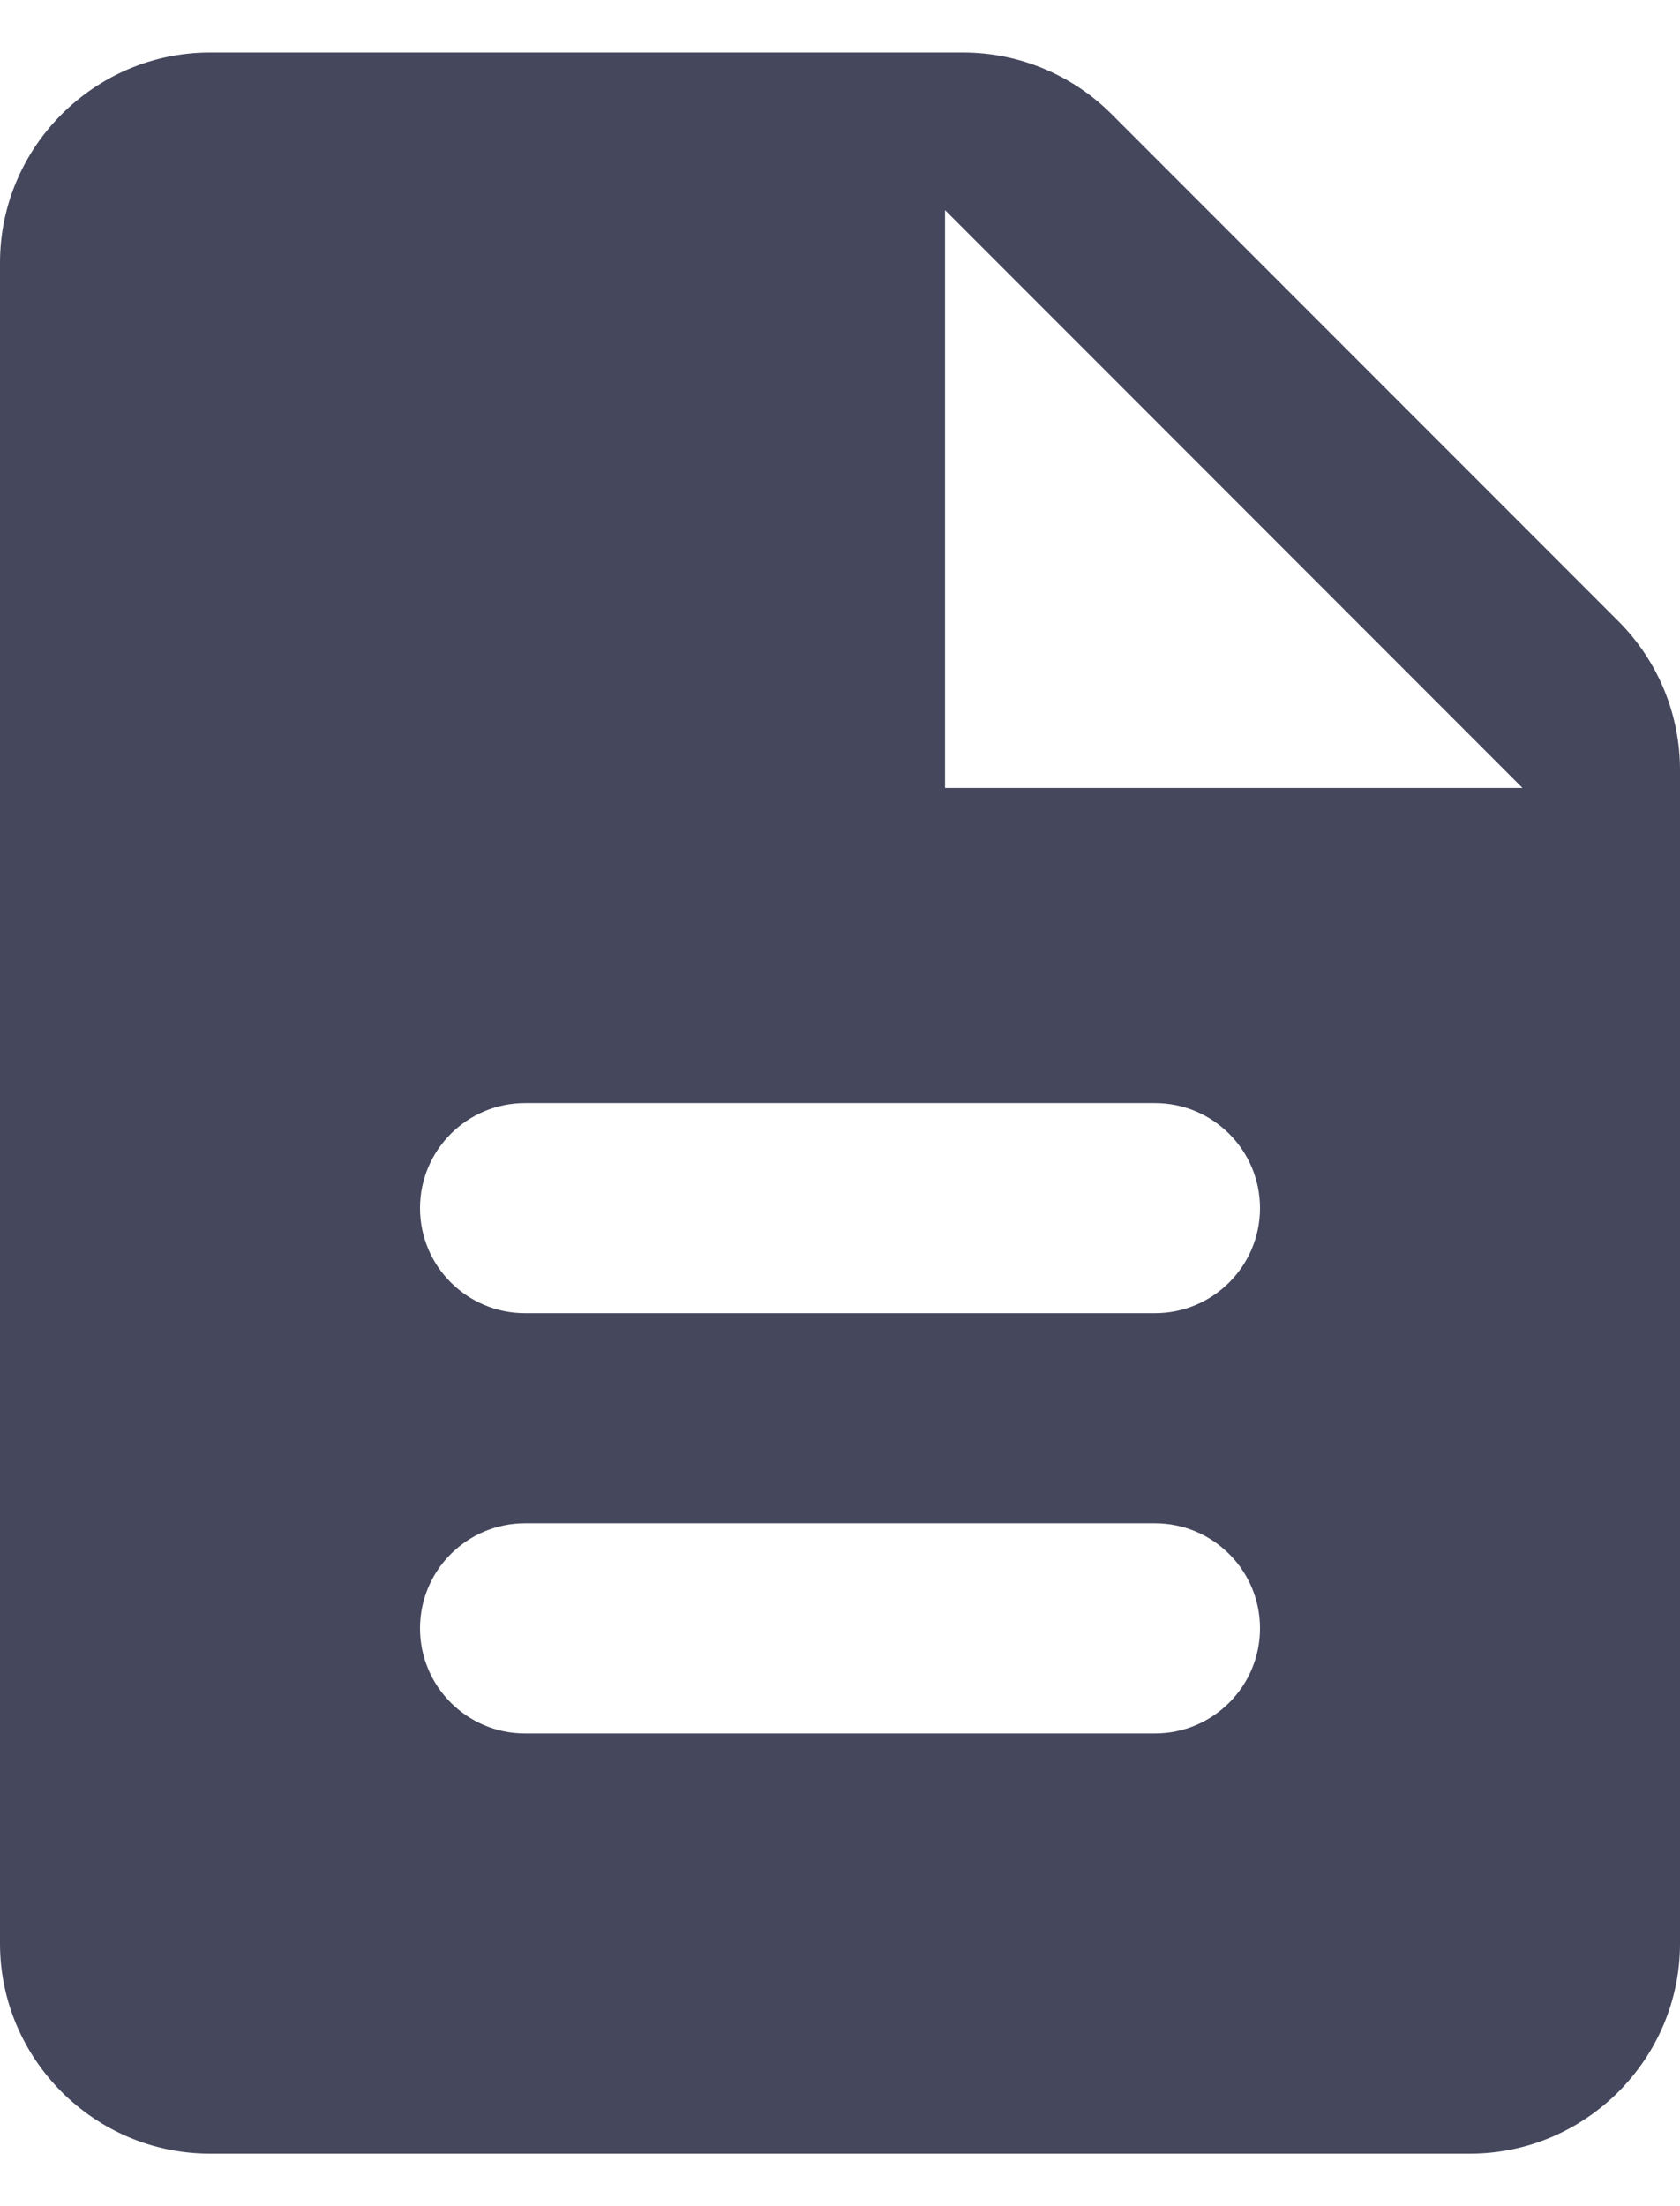 <svg width="16" height="21" viewBox="0 0 16 21" fill="none" xmlns="http://www.w3.org/2000/svg">
<path d="M9.172 0.5H2C0.9 0.5 0 1.4 0 2.5V18.5C0 19.6 0.9 20.5 2 20.5H14C15.1 20.5 16 19.6 16 18.5V7.328C16 6.798 15.789 6.289 15.414 5.914L10.586 1.086C10.211 0.711 9.702 0.5 9.172 0.5ZM11 16.5H5C4.448 16.5 4 16.052 4 15.5C4 14.948 4.448 14.5 5 14.5H11C11.552 14.5 12 14.948 12 15.5C12 16.052 11.552 16.5 11 16.5ZM11 12.5H5C4.448 12.5 4 12.052 4 11.5C4 10.948 4.448 10.5 5 10.5H11C11.552 10.5 12 10.948 12 11.5C12 12.052 11.552 12.5 11 12.5ZM9 7.5V2L14.5 7.5H9Z" fill="#45475D"/>
</svg>

